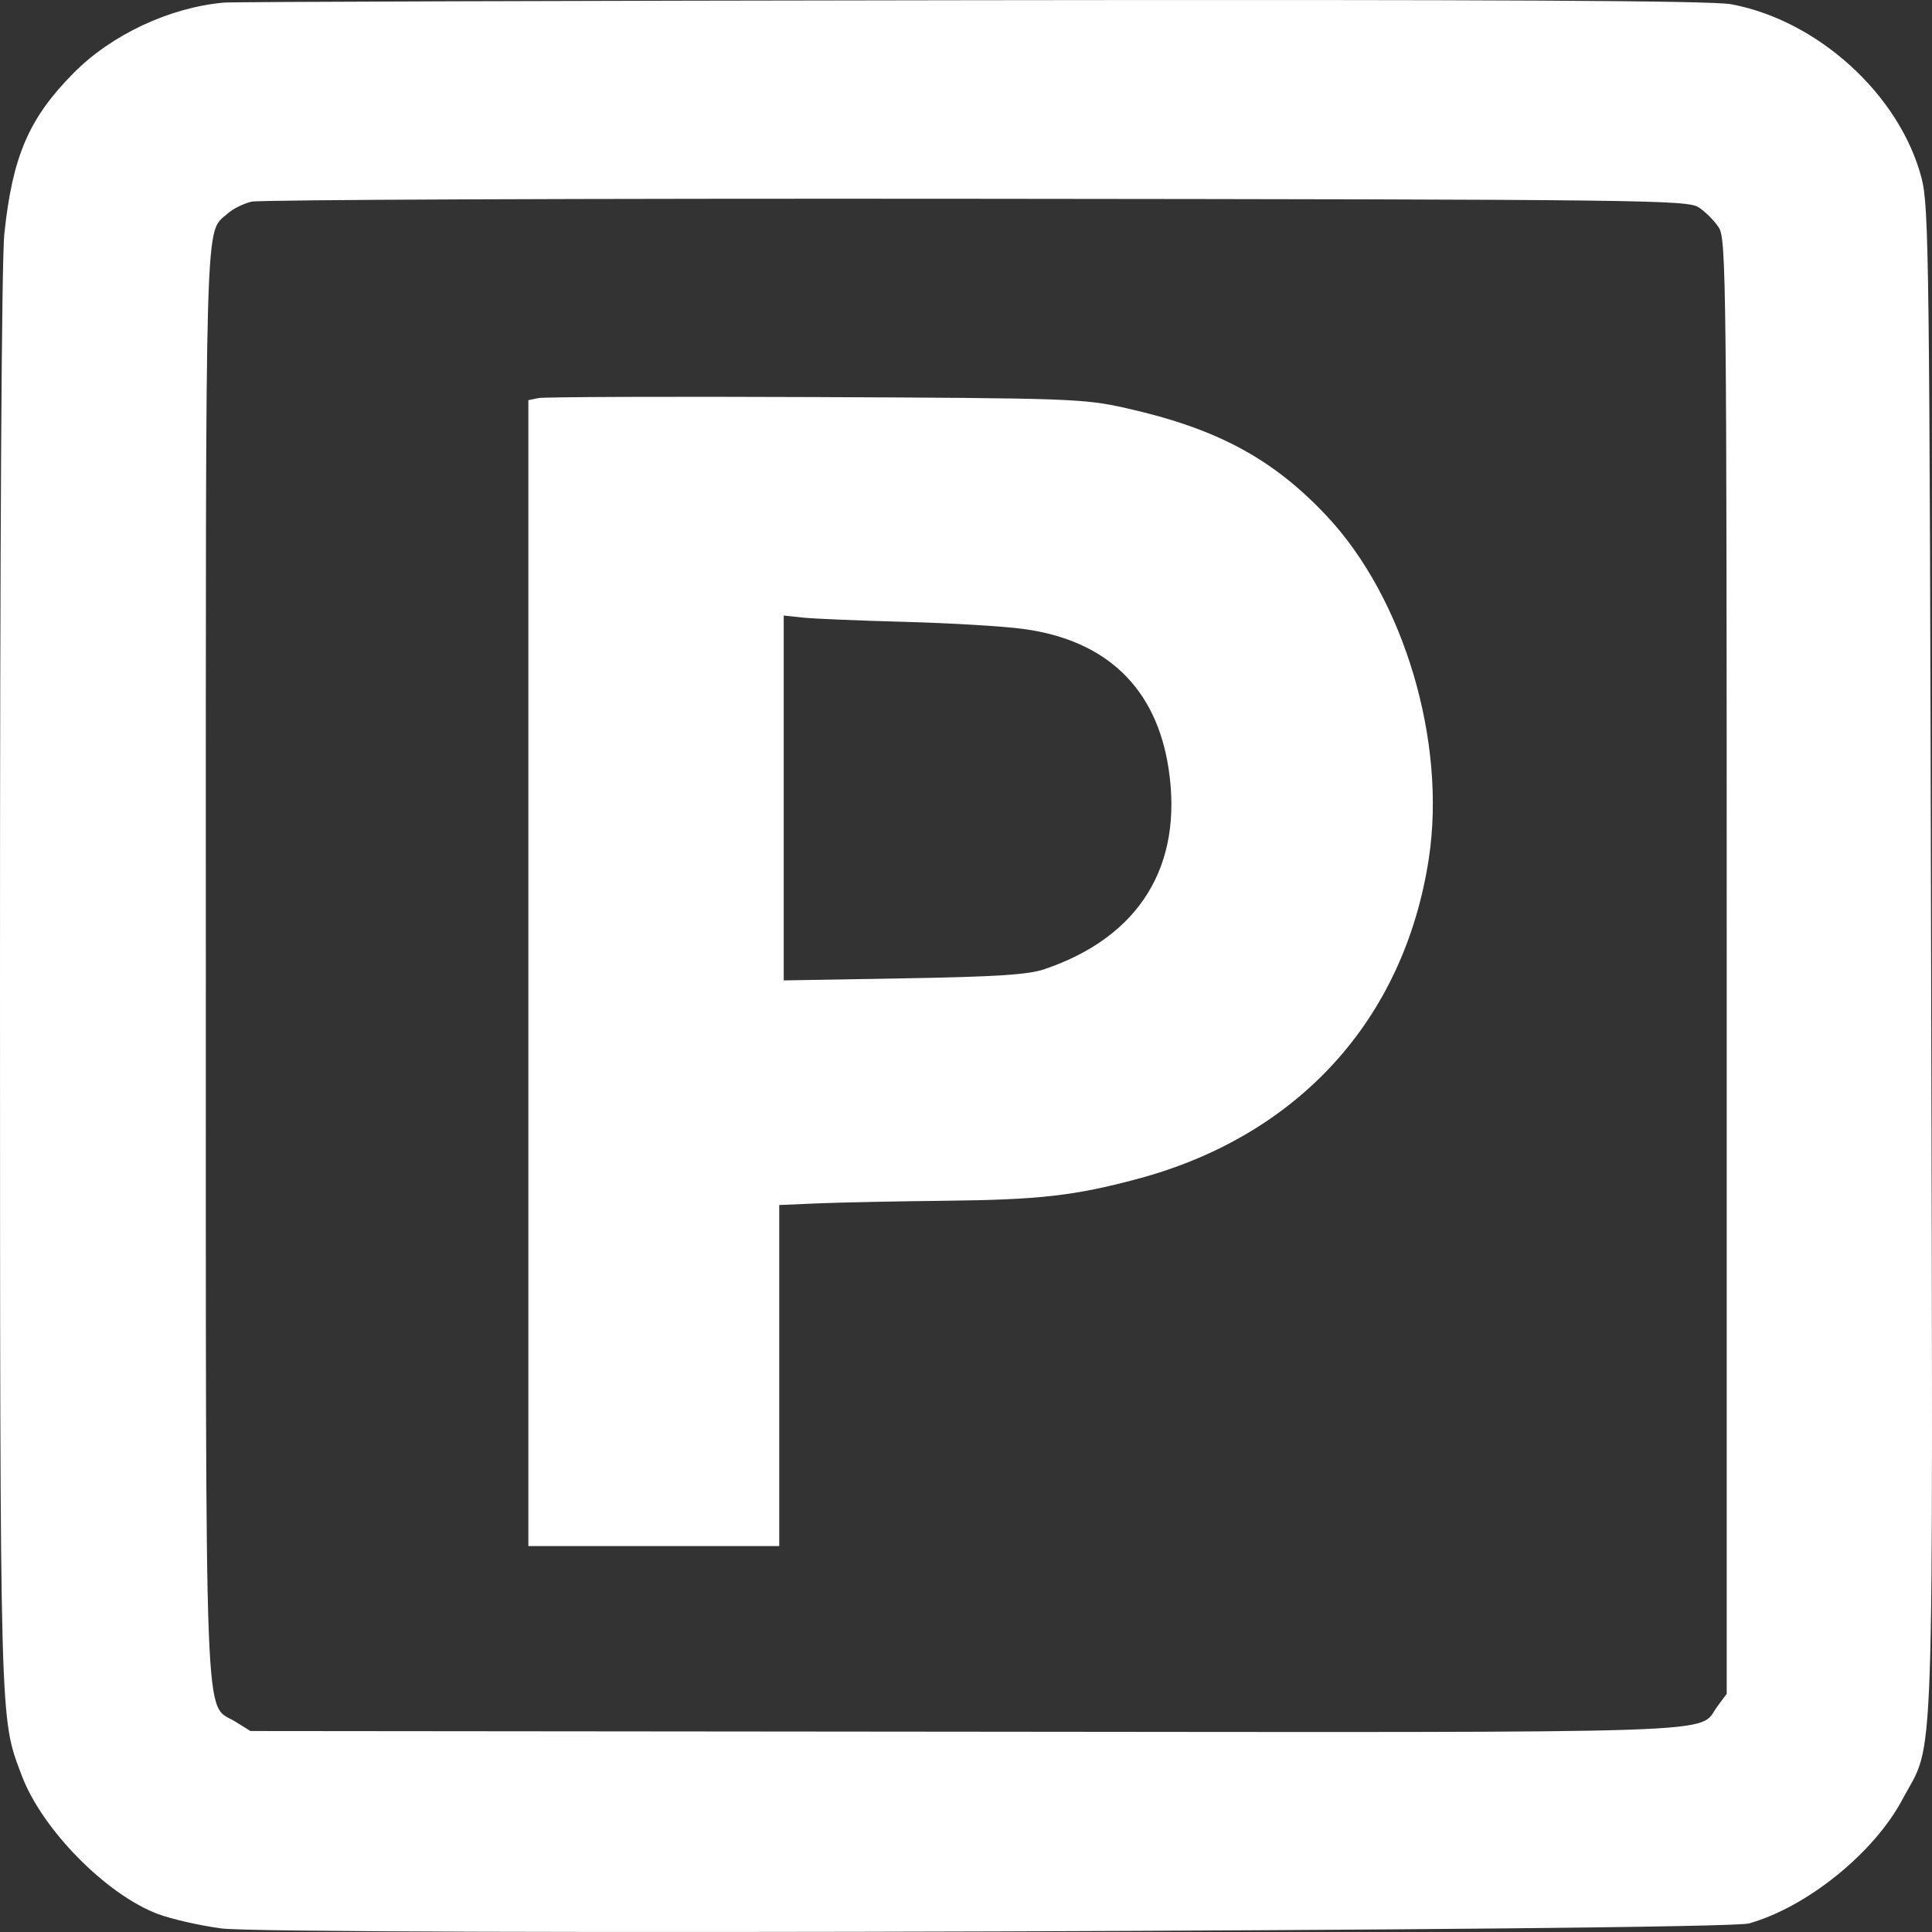 <svg width="46" height="46" viewBox="0 0 46 46" fill="none" xmlns="http://www.w3.org/2000/svg">
<rect x="0" y="0" width="46" height="46" fill="#333333" stroke="none"/>
<path fill-rule="evenodd" clip-rule="evenodd" d="M5.327 0.062C4.033 0.18 2.656 0.826 1.752 1.739C0.687 2.815 0.297 3.72 0.103 5.568C0.038 6.185 -0.002 13.029 5.31939e-05 23.376C0.003 41.301 -0.009 40.872 0.516 42.27C0.999 43.555 2.526 45.108 3.763 45.573C4.084 45.693 4.762 45.847 5.269 45.915C6.552 46.086 41.021 45.974 41.645 45.796C43.032 45.401 44.62 44.116 45.297 42.842C46.074 41.379 46.022 42.882 45.979 22.894C45.942 6.136 45.928 4.917 45.751 4.239C45.234 2.262 43.29 0.487 41.218 0.101C40.761 0.015 35.599 -0.012 23.139 0.005C13.548 0.017 5.533 0.043 5.327 0.062ZM40.448 4.939C40.606 5.043 40.82 5.257 40.923 5.416C41.101 5.688 41.112 6.656 41.112 23.016V40.328L40.889 40.63C40.402 41.29 41.648 41.248 23.004 41.231L5.964 41.215L5.603 40.991C4.853 40.526 4.902 41.8 4.901 22.889C4.9 4.622 4.872 5.581 5.419 5.085C5.54 4.975 5.796 4.847 5.99 4.801C6.183 4.755 13.95 4.724 23.251 4.733C39.211 4.749 40.177 4.76 40.448 4.939ZM12.82 9.478L12.58 9.528V23.169V36.811H15.567H18.553V32.751V28.691L19.486 28.651C20 28.63 21.346 28.602 22.477 28.59C24.748 28.566 25.578 28.472 27.084 28.069C30.912 27.044 33.434 24.272 34.019 20.445C34.444 17.659 33.431 14.251 31.594 12.291C30.308 10.919 28.969 10.2 26.8 9.715C25.796 9.491 25.488 9.48 19.406 9.454C15.916 9.439 12.952 9.45 12.82 9.478ZM21.54 14.806C22.625 14.835 23.897 14.911 24.366 14.975C26.345 15.243 27.528 16.379 27.822 18.291C28.18 20.616 27.128 22.314 24.859 23.079C24.48 23.207 23.705 23.257 21.513 23.294L18.66 23.343V19V14.656L19.113 14.704C19.362 14.731 20.454 14.777 21.54 14.806Z" fill="white"/>
</svg>
